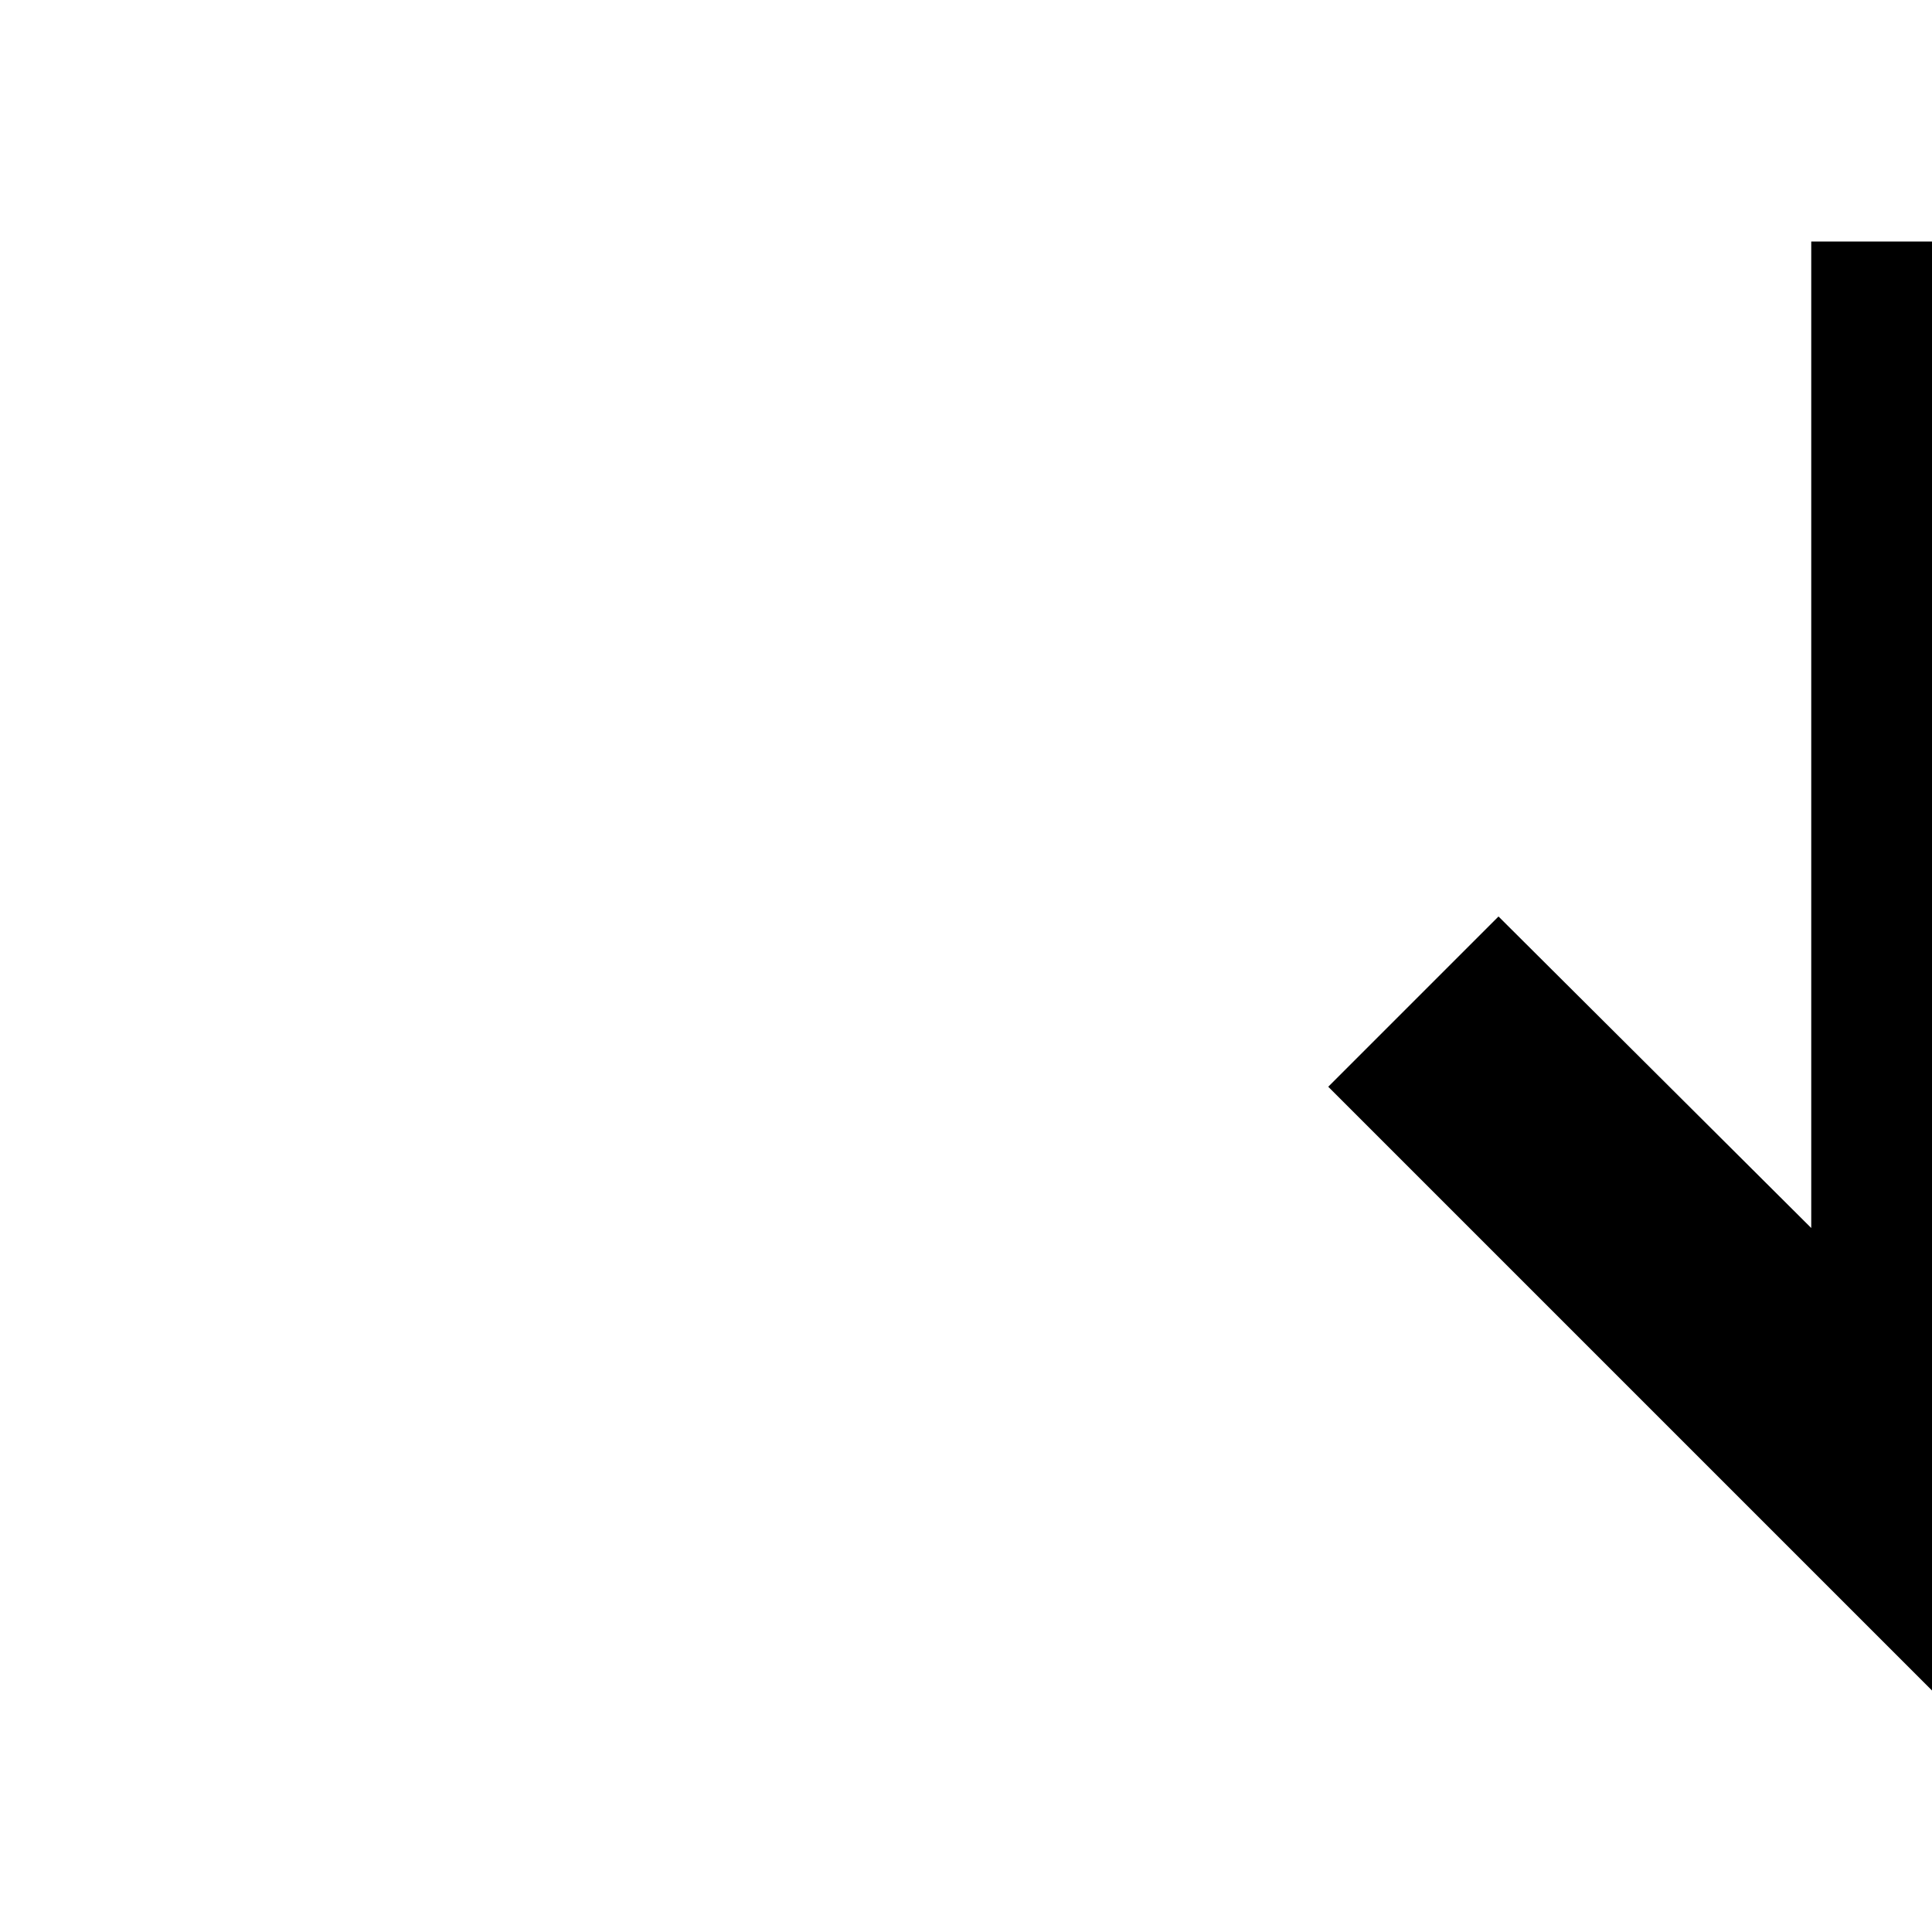 <svg xmlns="http://www.w3.org/2000/svg" viewBox="0 0 16 16"><path d="M2 28H30V30H2zM26 26H24a7.987 7.987 0 00-2.037-5.333l1.49-1.334A9.983 9.983 0 0126 26zM16 26H14a9.927 9.927 0 013.754-7.804A7.89 7.89 0 0016 18a8.009 8.009 0 00-8 8H6A10.011 10.011 0 0116 16a9.892 9.892 0 014.446 1.052 1 1 0 010 1.79A7.957 7.957 0 0016 26zM16 14L11 9 12.41 7.59 15 10.17 15 10 15 2 17 2 17 10 17 10.17 19.59 7.59 21 9 16 14z"/></svg>